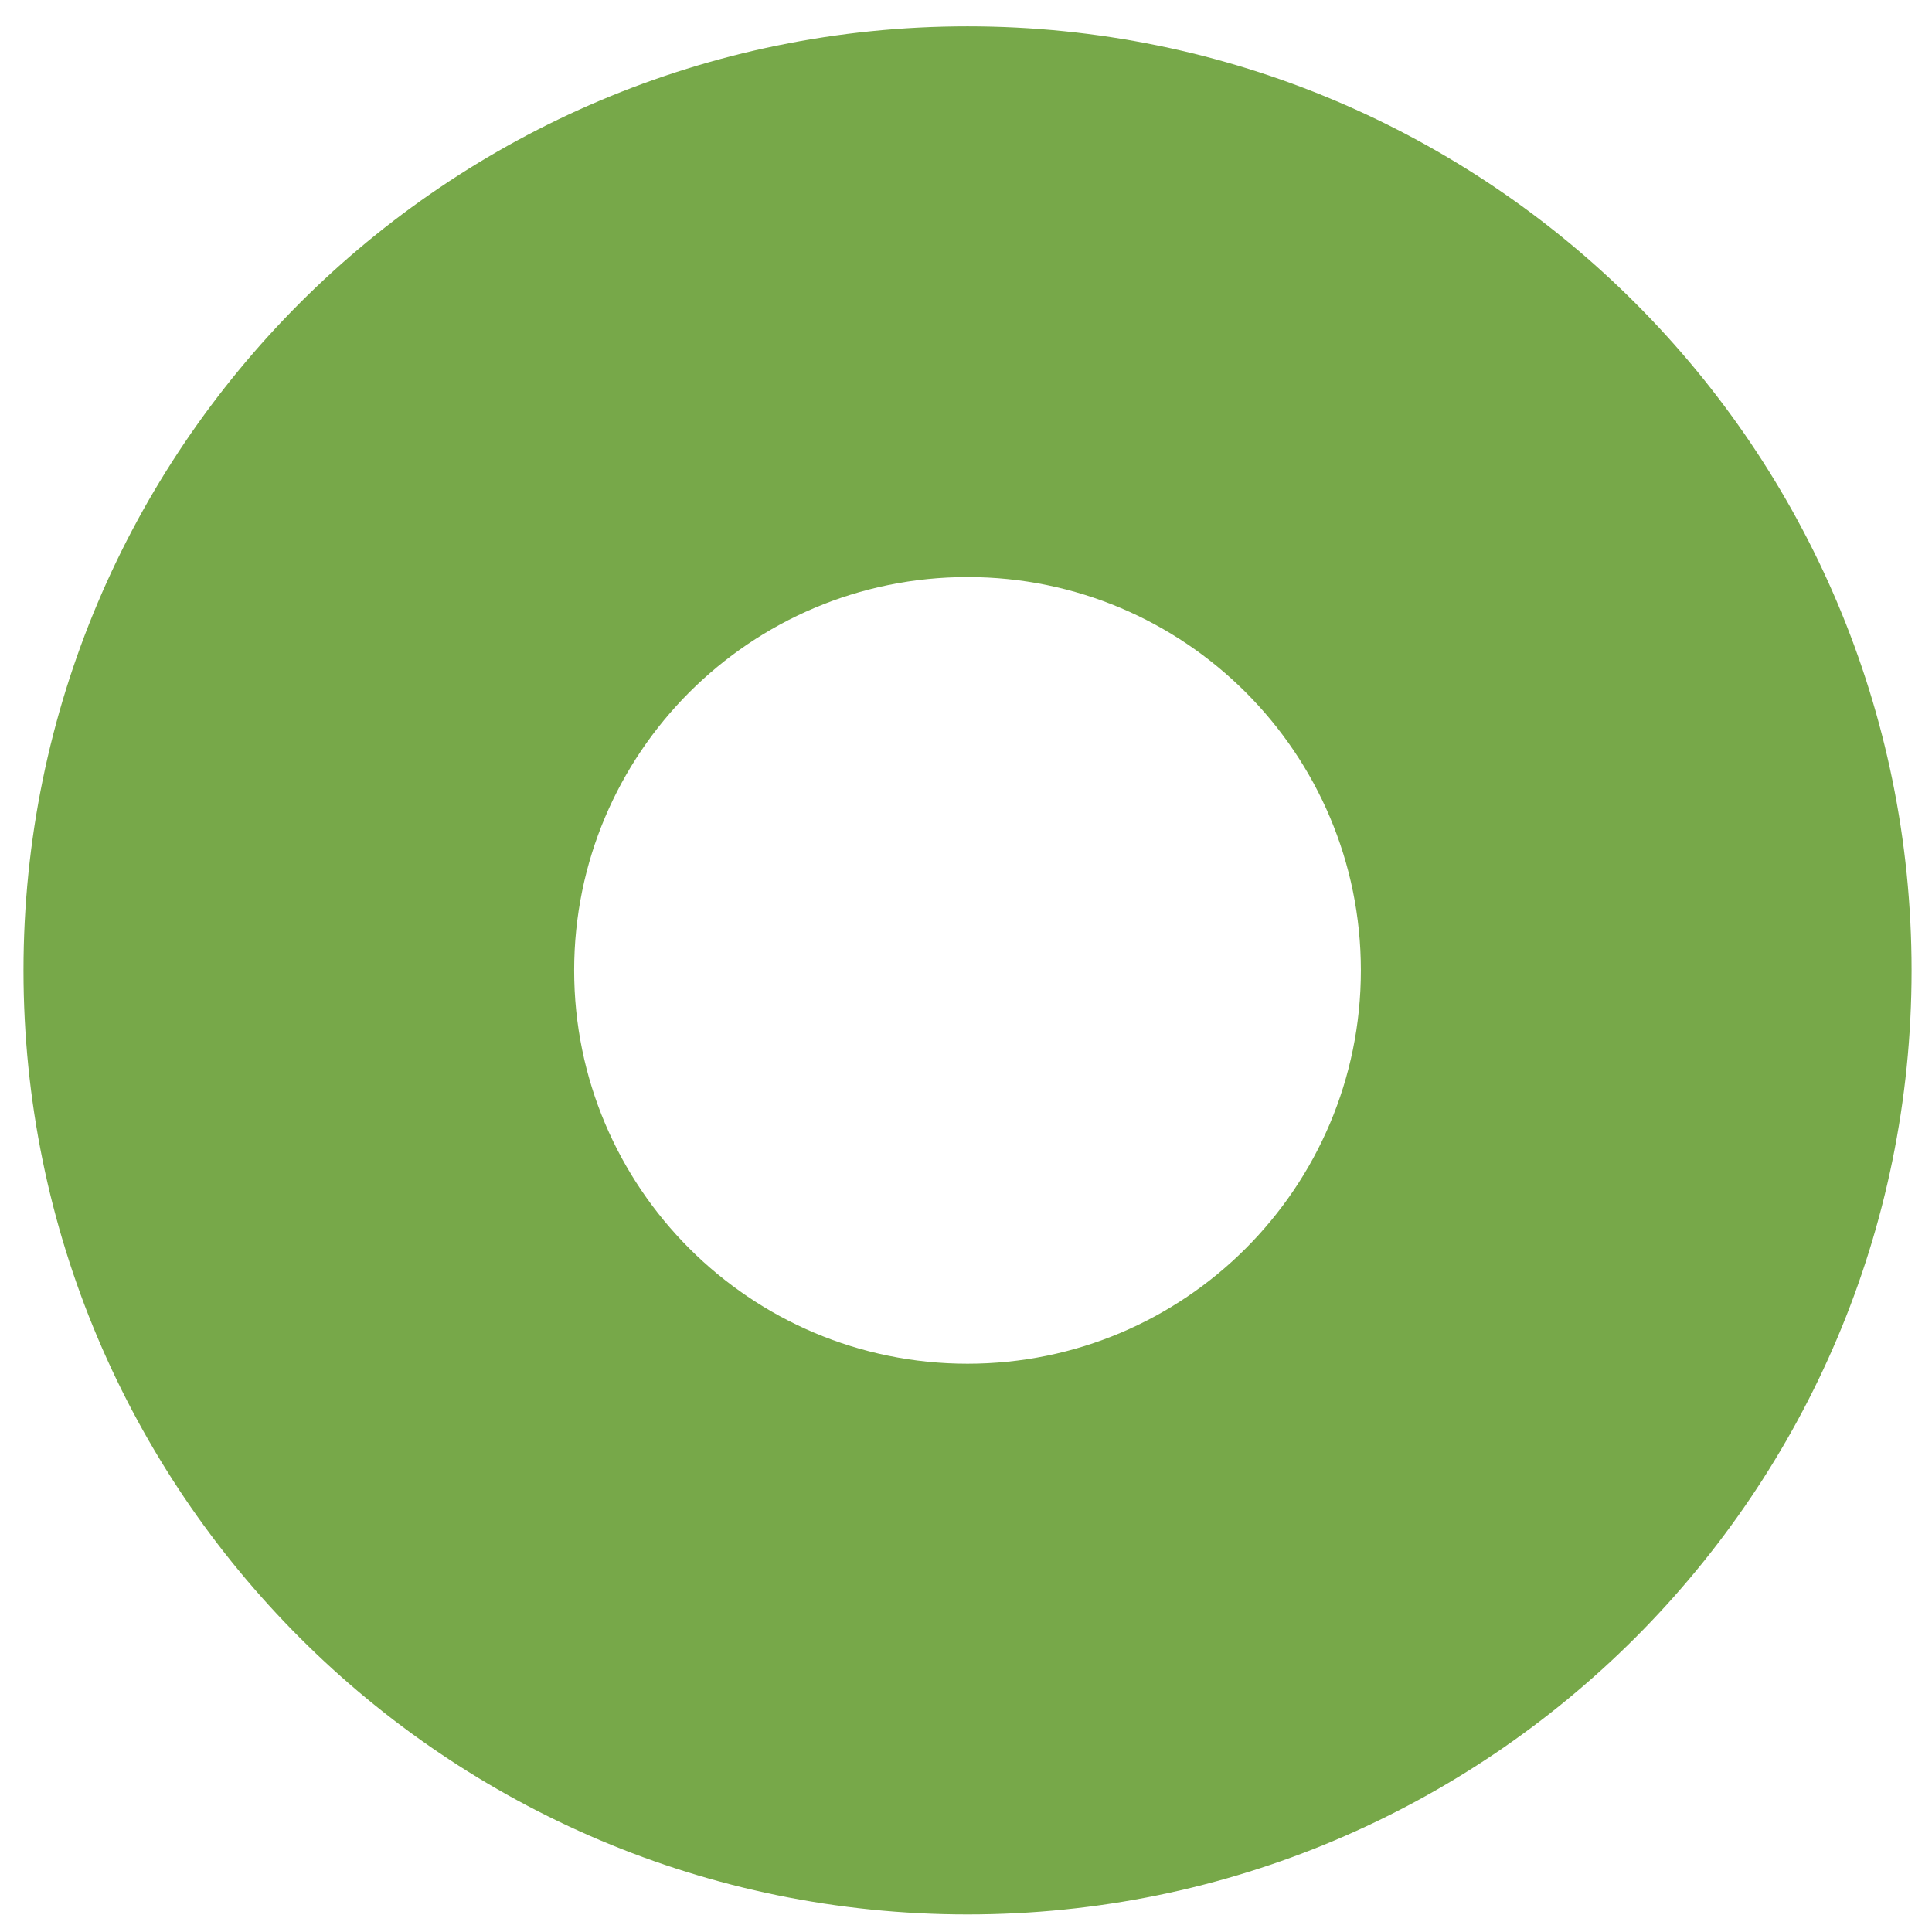 <svg width="44" height="44" viewBox="0 0 44 44" fill="none" xmlns="http://www.w3.org/2000/svg">
<path fill-rule="evenodd" clip-rule="evenodd" d="M22.035 43.6C33.909 43.6 43.535 33.974 43.535 22.1C43.535 10.226 33.909 0.6 22.035 0.6C10.161 0.6 0.535 10.226 0.535 22.1C0.535 33.974 10.161 43.6 22.035 43.6ZM22.035 31.058C26.982 31.058 30.993 27.047 30.993 22.1C30.993 17.152 26.982 13.142 22.035 13.142C17.087 13.142 13.076 17.152 13.076 22.1C13.076 27.047 17.087 31.058 22.035 31.058Z" fill="#77A849"/>
</svg>
